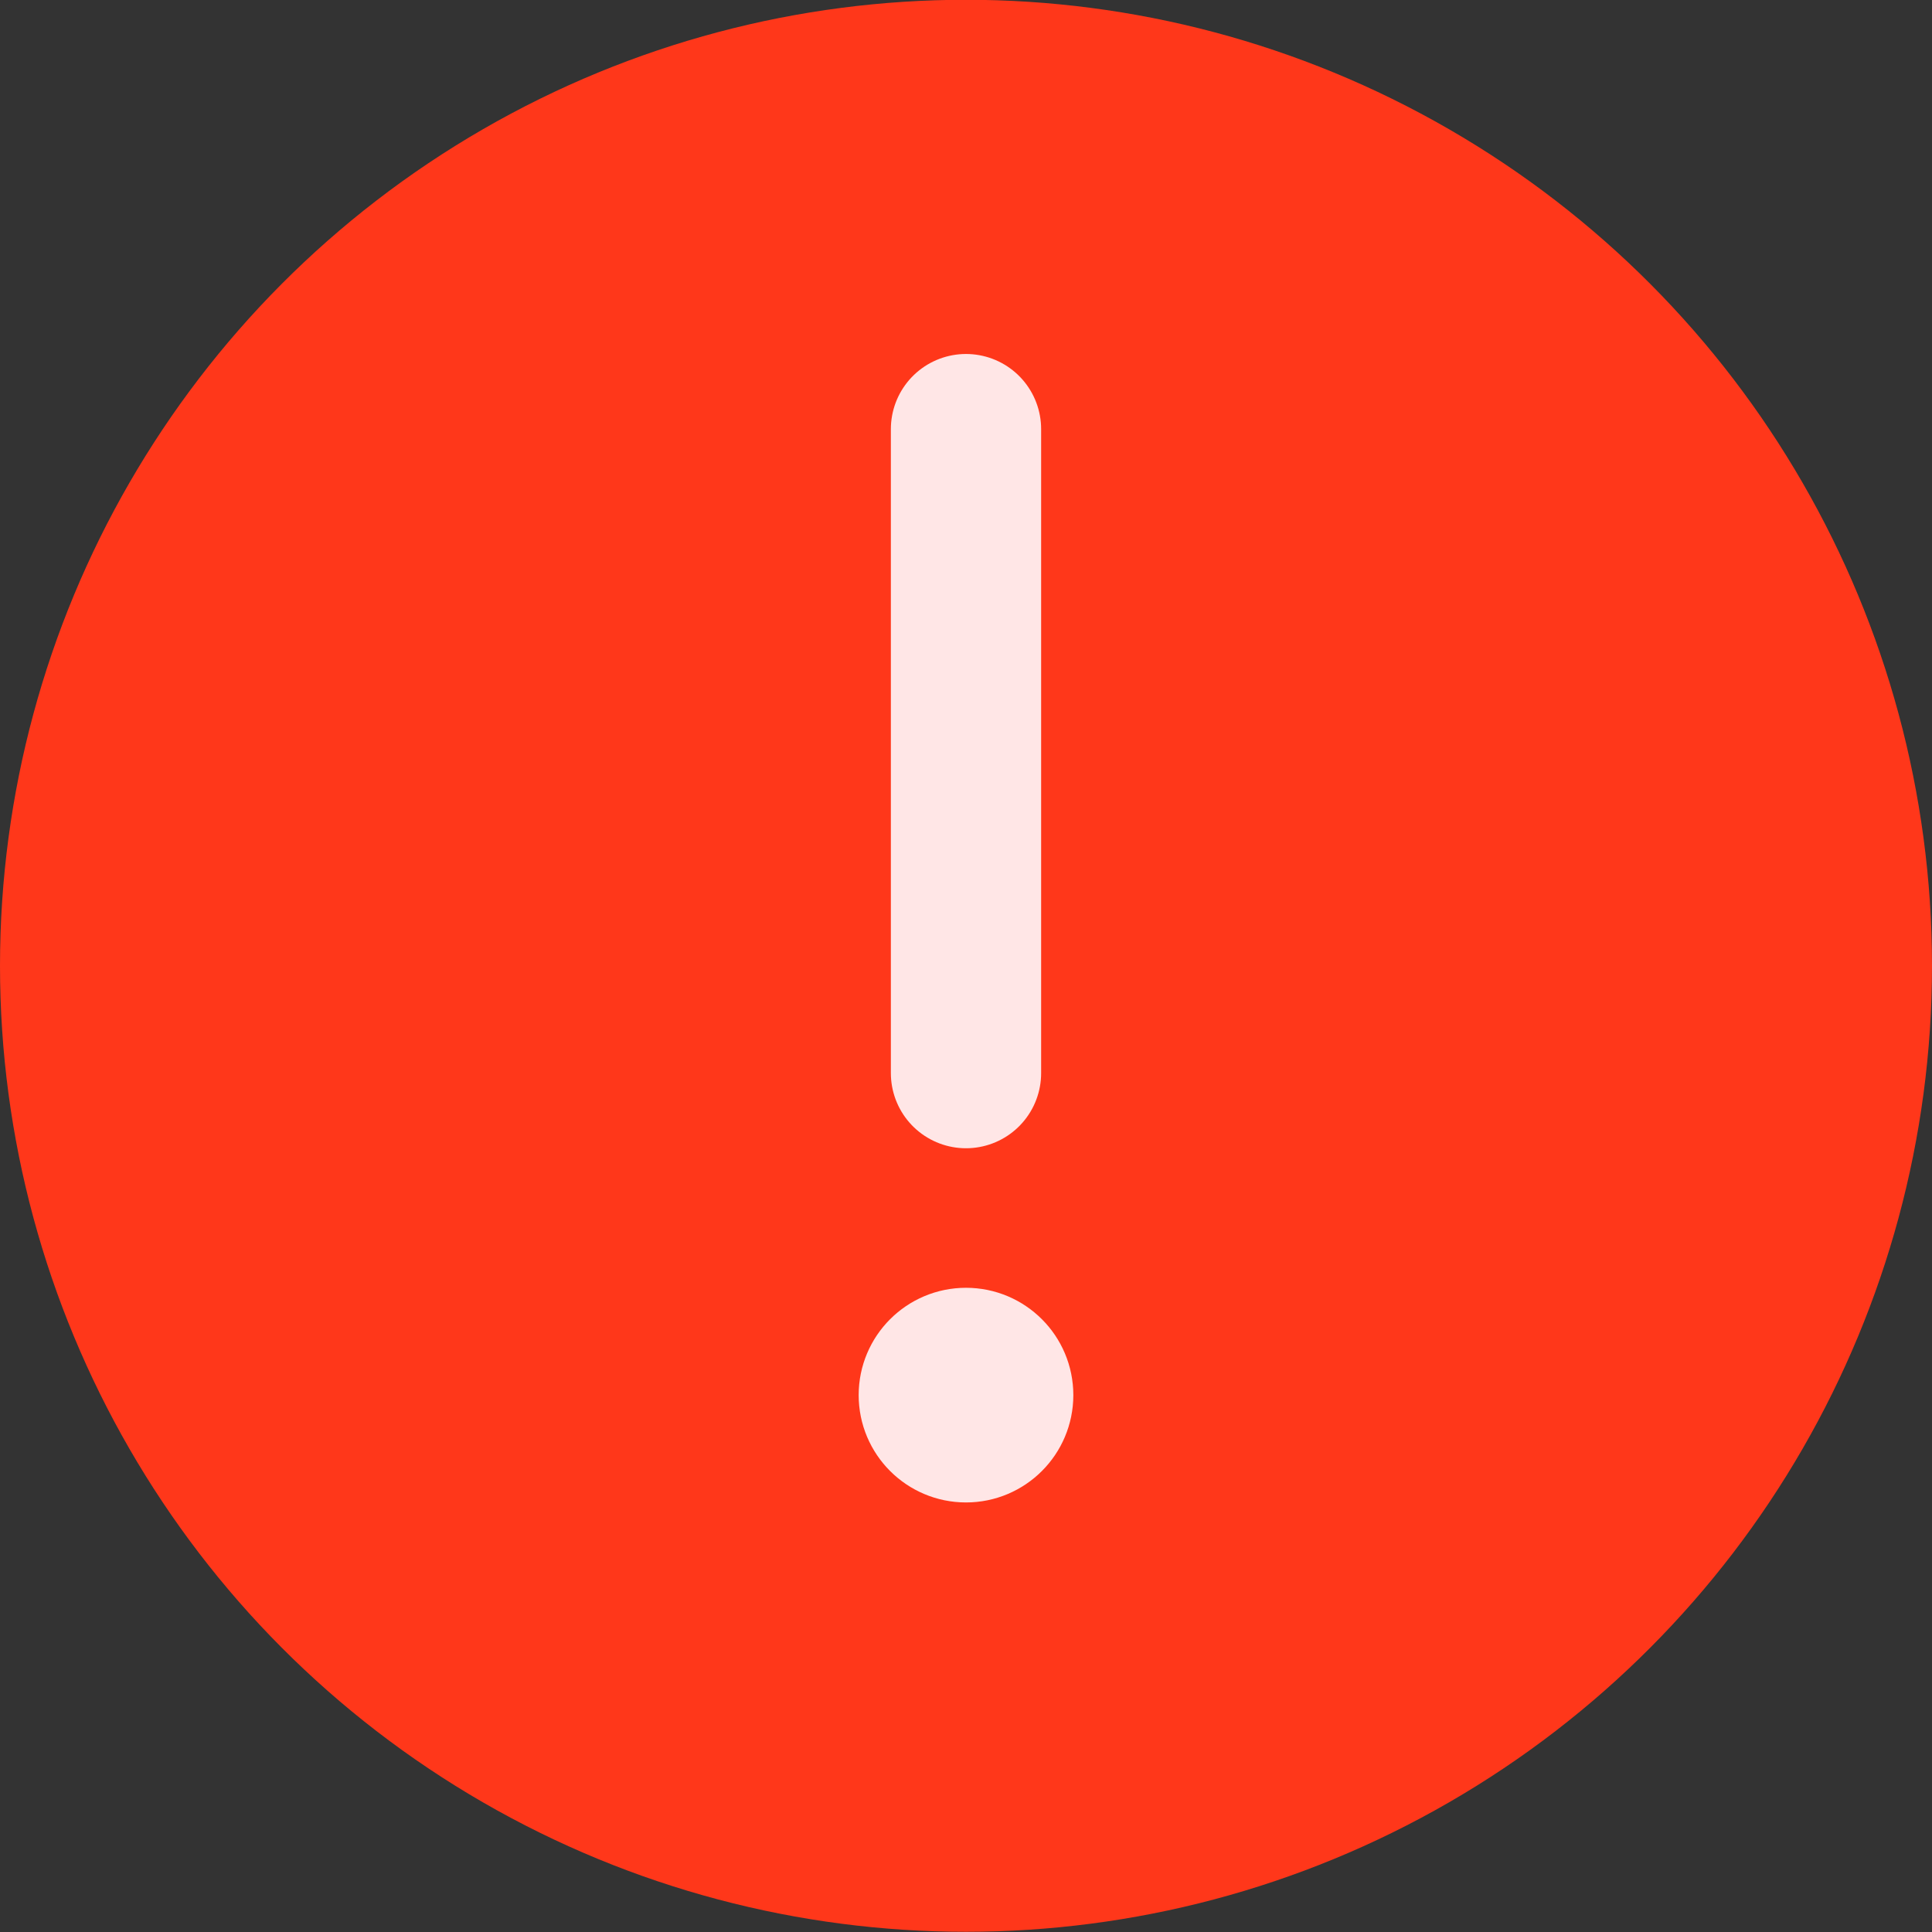 <svg width="18" height="18" viewBox="0 0 18 18" fill="none" xmlns="http://www.w3.org/2000/svg">
<rect x="0" y="0" width="18" height="18" fill="#333333" stroke="none"/>
<circle cx="9" cy="8.998" r="9" fill="#FF371A"/>
<path d="M9 3.998V9.998" stroke="#FFE6E6" stroke-width="1.4" stroke-linecap="round"/>
<circle cx="9" cy="12.998" r="0.5" fill="#364563" stroke="#FFE6E6"/>
</svg>

